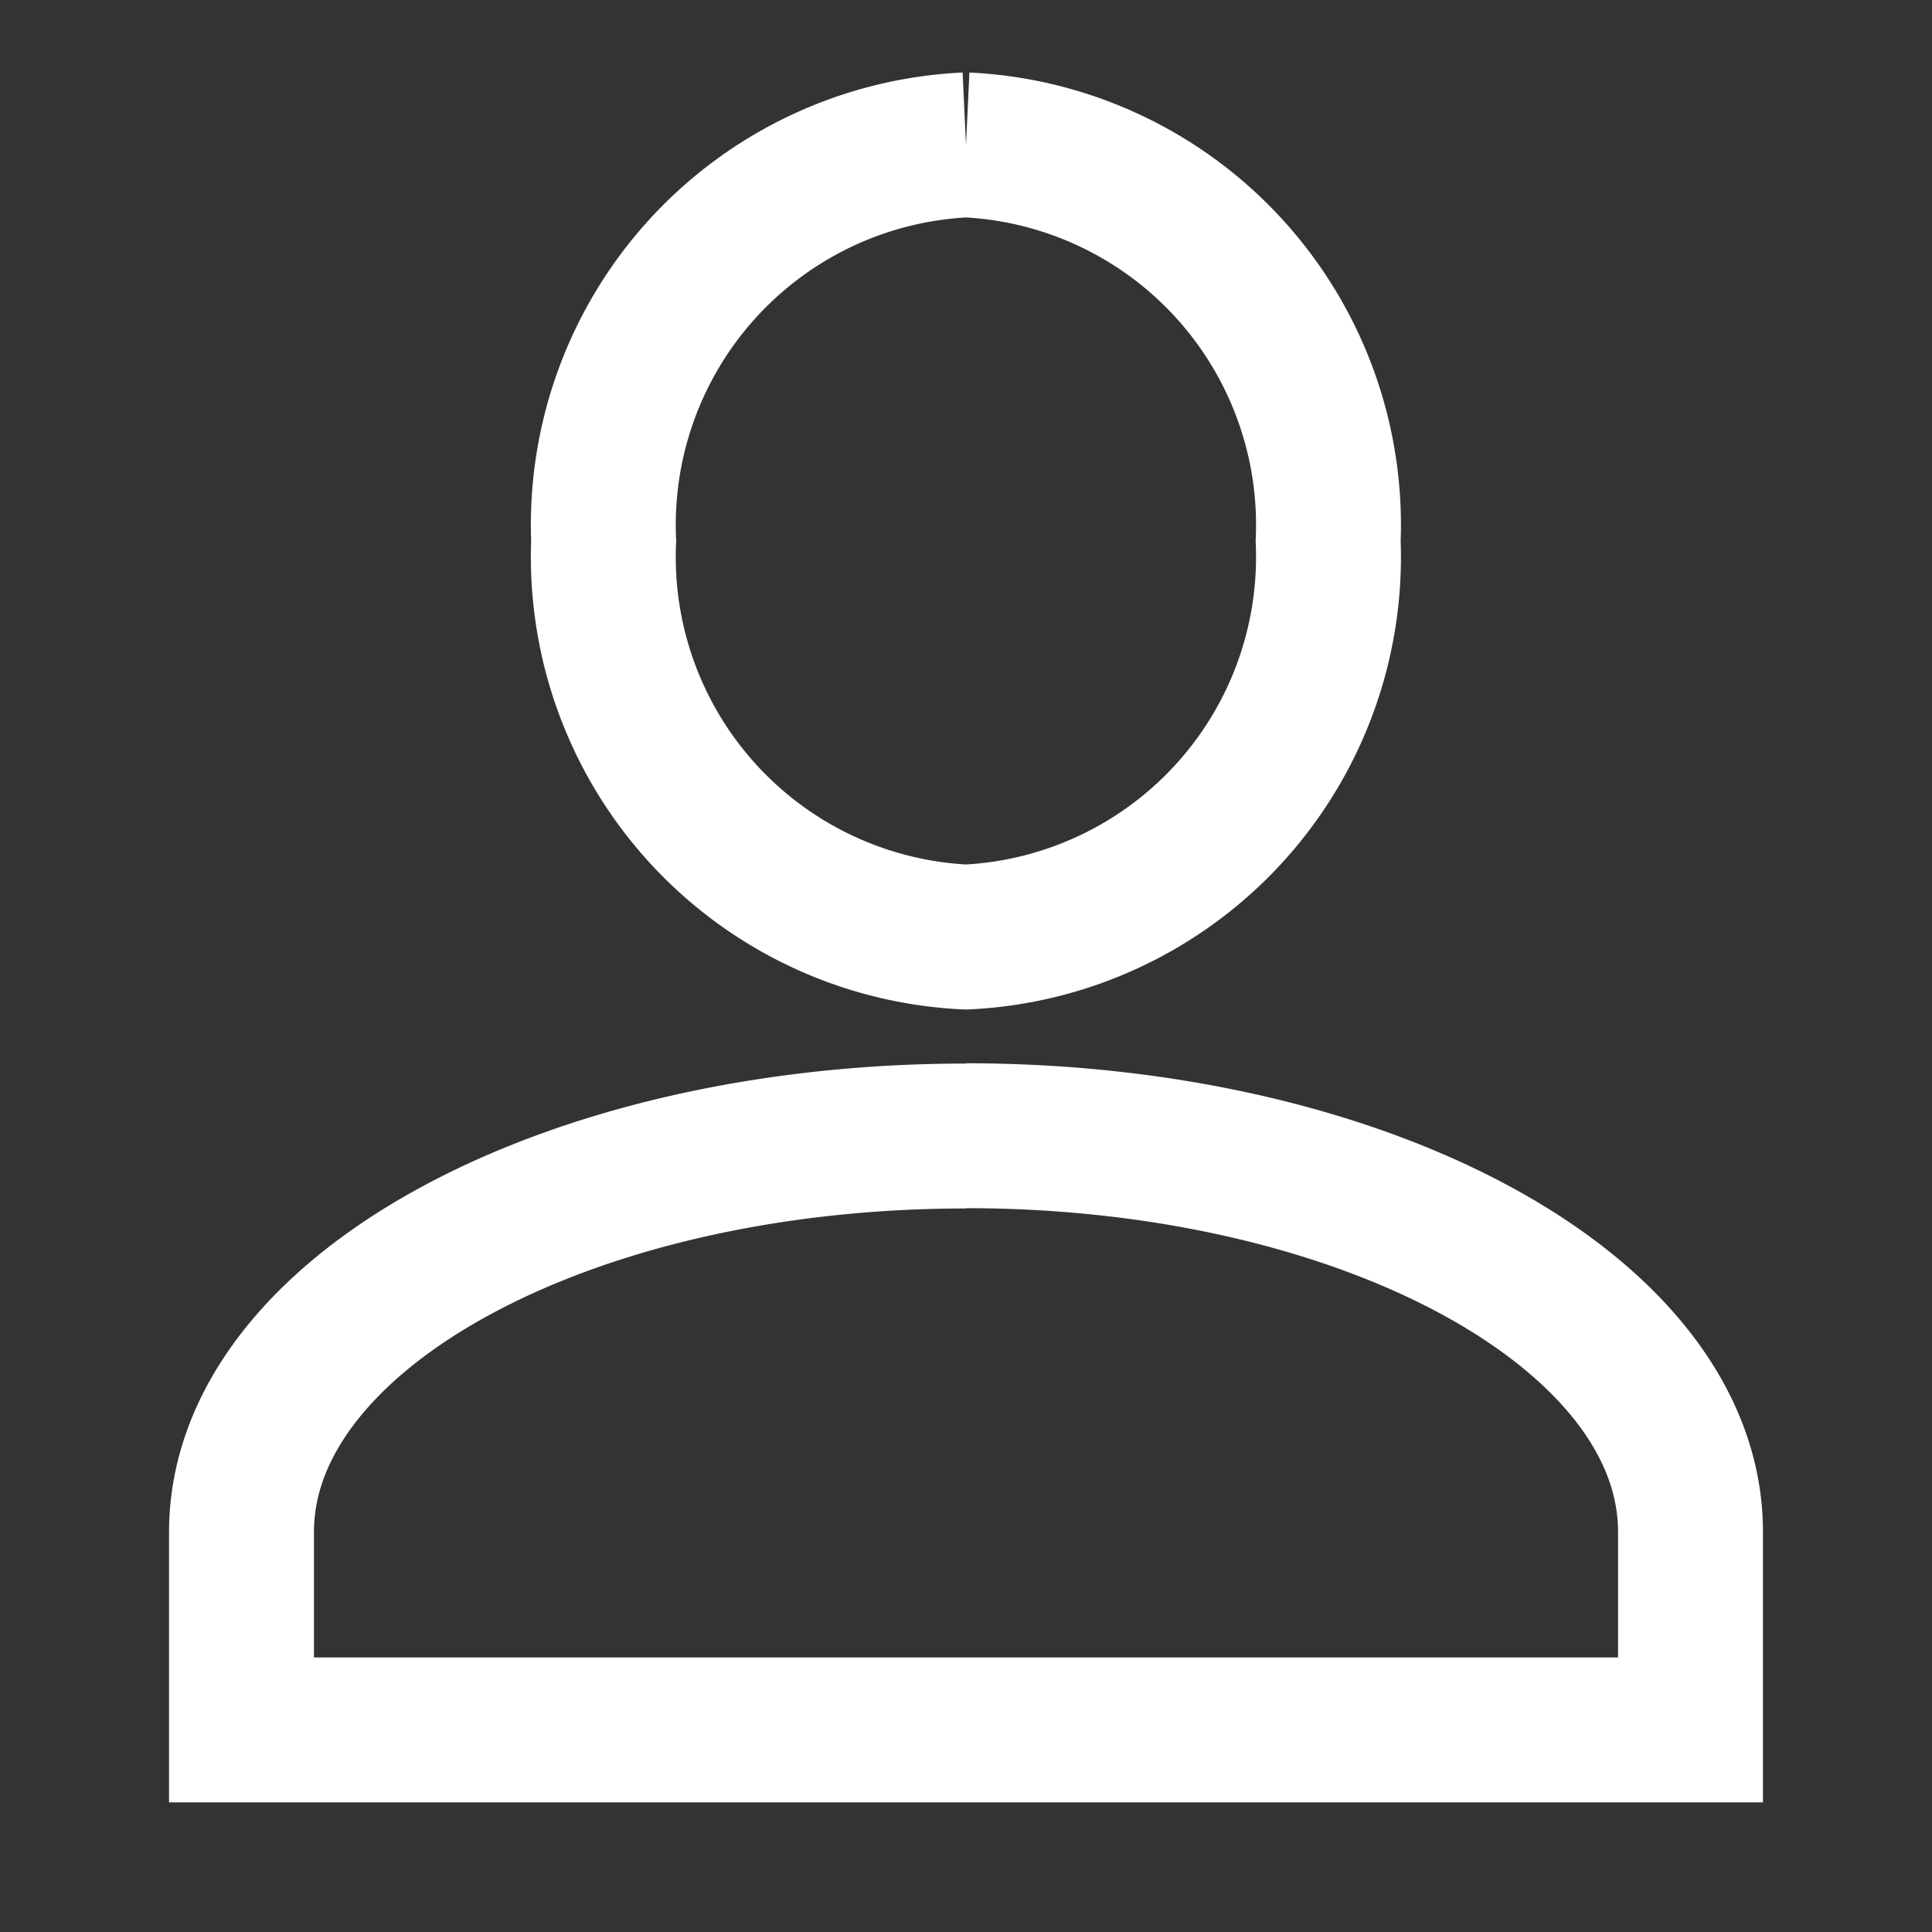 <svg xmlns="http://www.w3.org/2000/svg" width="20" height="20" viewBox="0 0 20 20">
  <rect x="0" y="0" width="20" height="20" fill="#333333" stroke="none"/>
  <g id="account-settings-icon" transform="translate(0.502 -2)">
    <rect id="icon-base" width="20" height="20" transform="translate(-0.502 2)" fill="none"/>
    <path id="Path_1294" data-name="Path 1294" d="M11.5,4a3.938,3.938,0,0,1,3.749,4.1,3.938,3.938,0,0,1-3.749,4.1A3.938,3.938,0,0,1,7.749,8.1,3.938,3.938,0,0,1,11.5,4m0,10.257c4.143,0,7.5,1.836,7.5,4.1v2.051H4V18.36c0-2.267,3.355-4.1,7.5-4.1" transform="translate(-2.002 -0.5)" fill="none" stroke="#fff" stroke-width="1.5"/>
  </g>
</svg>
